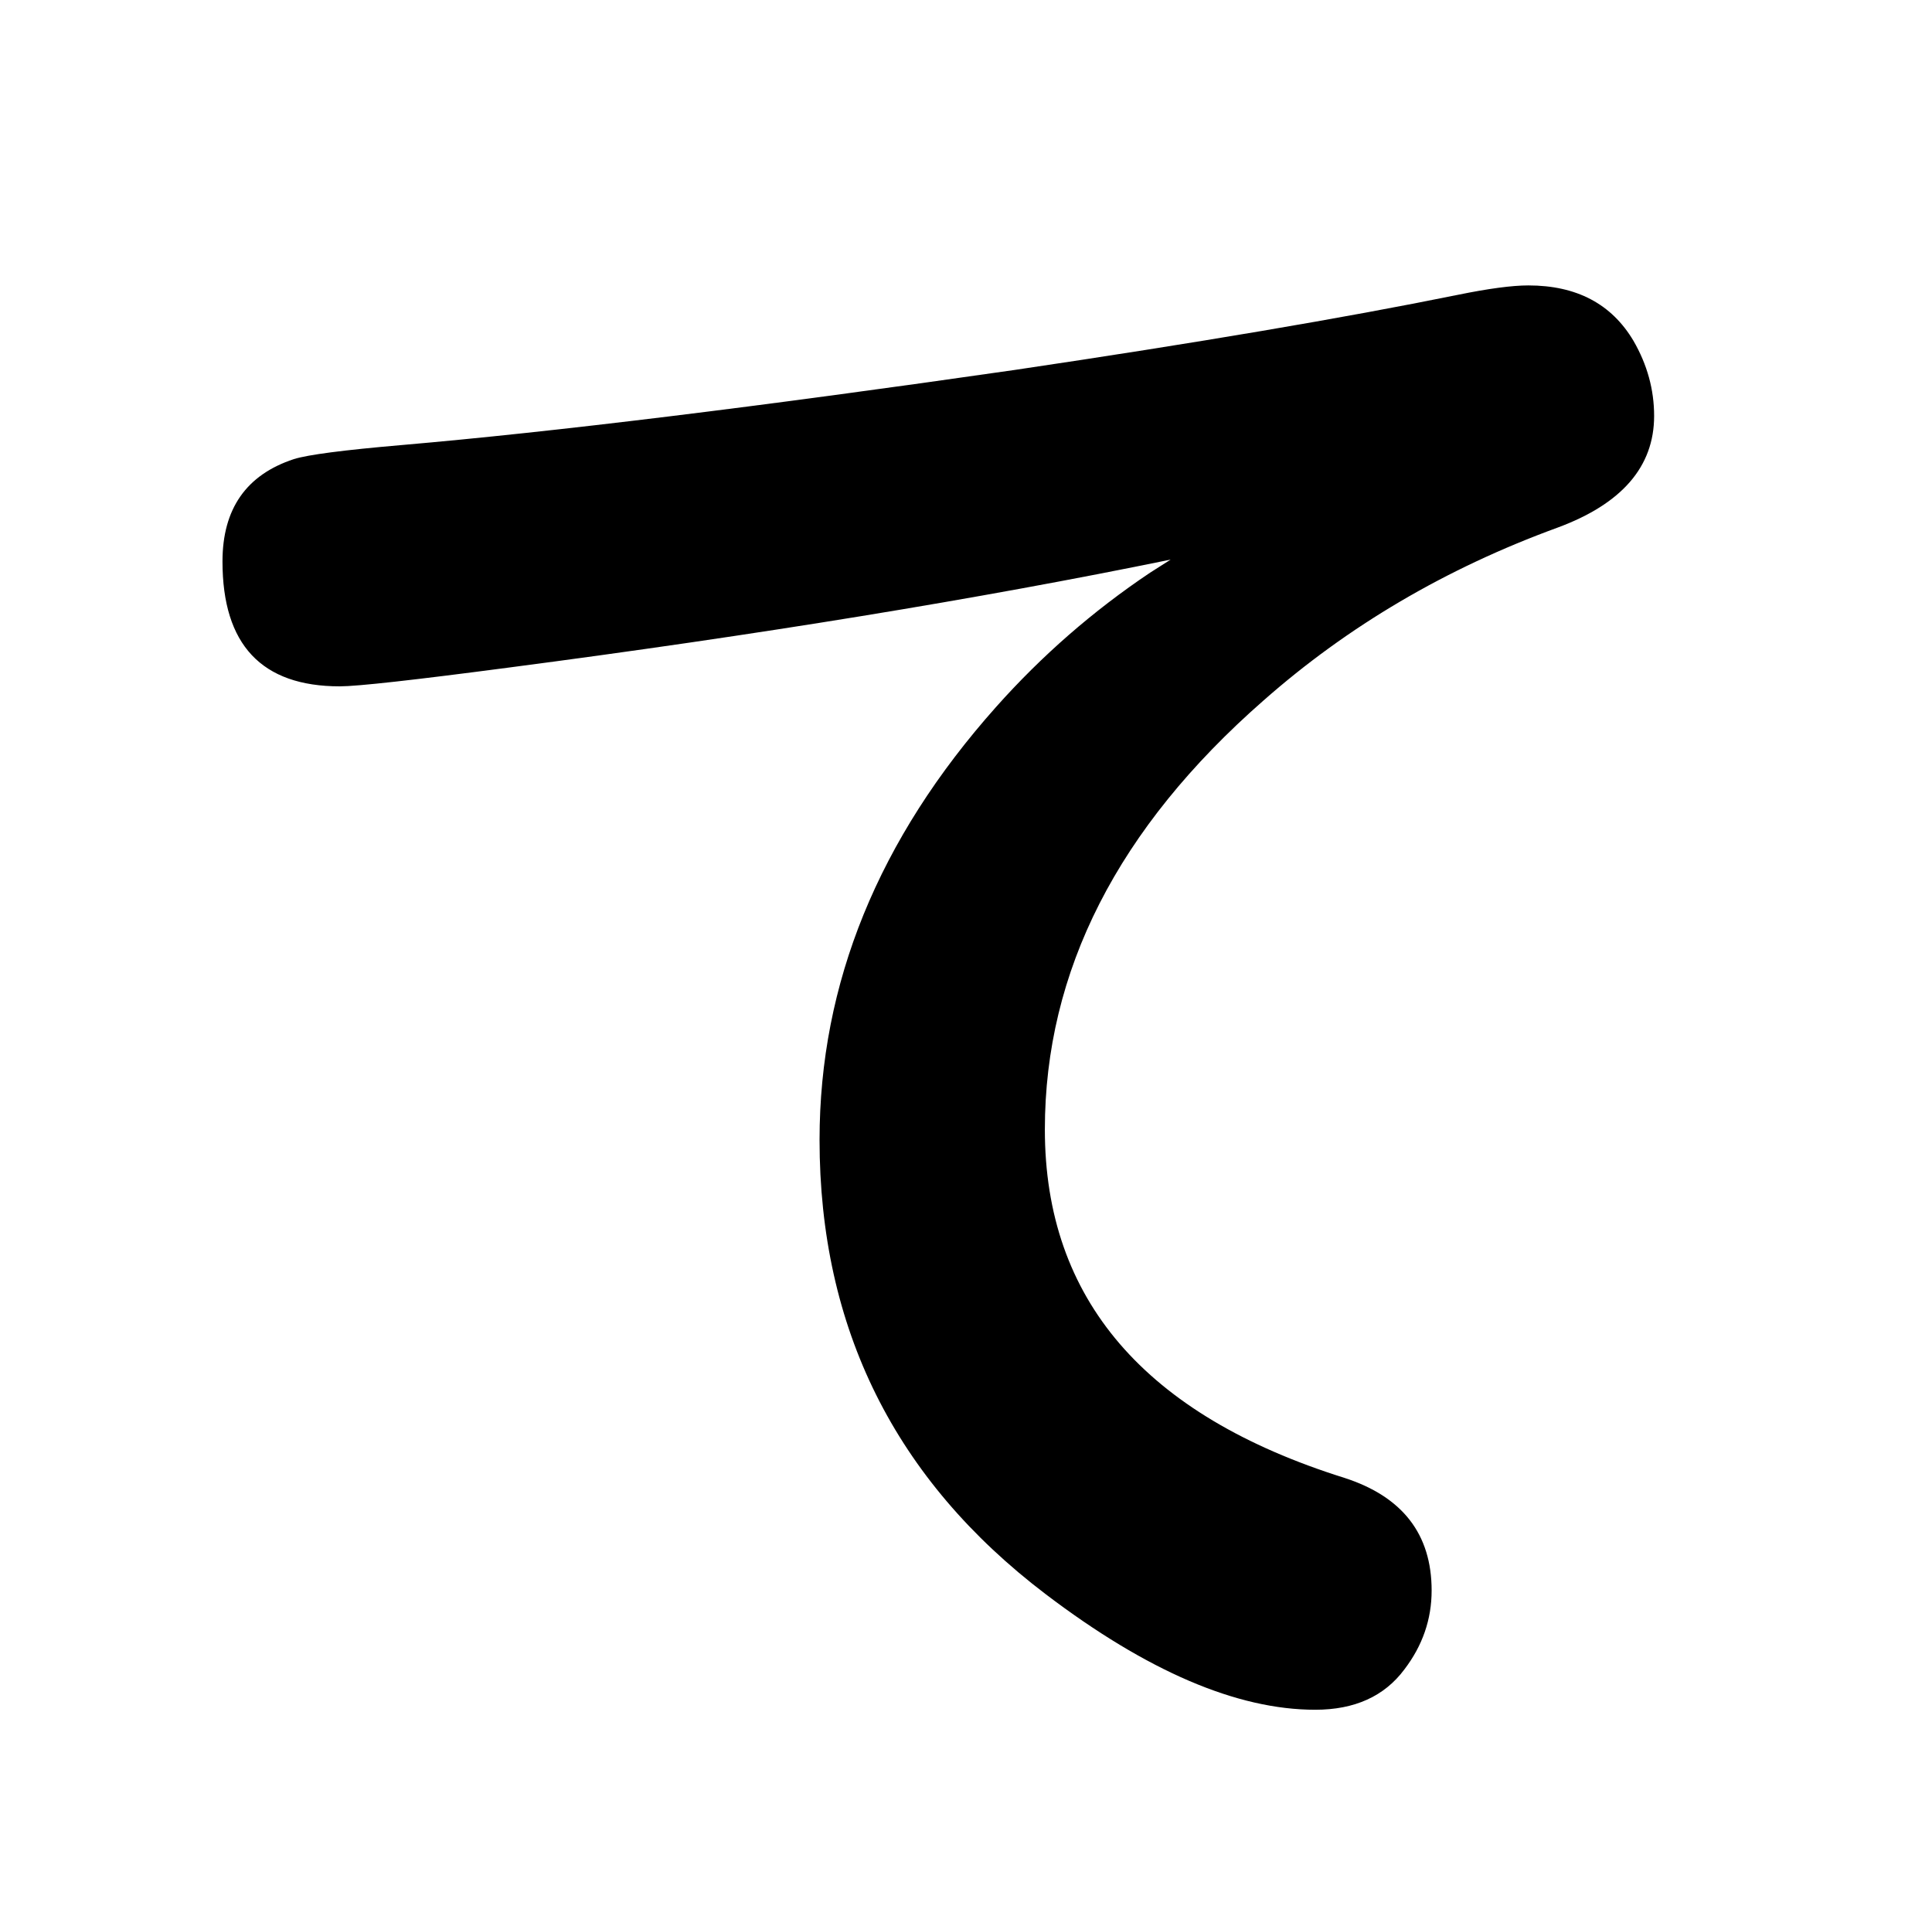 <?xml version="1.0" standalone="no"?>
<!DOCTYPE svg PUBLIC "-//W3C//DTD SVG 1.1//EN" "http://www.w3.org/Graphics/SVG/1.1/DTD/svg11.dtd" >
<svg xmlns="http://www.w3.org/2000/svg" xmlns:xlink="http://www.w3.org/1999/xlink" version="1.1" viewBox="-10 0 2058 2048">
   <path fill="currentColor"
d="M1237 596q-307 63 -705 115q-152 20 -180 20q-125 0 -125 -133q0 -84 76 -109q22 -7 115 -15q243 -21 653 -80q290 -43 472 -80q49 -10 75 -10q77 0 112 59q22 38 22 80q0 81 -103 119q-178 65 -313 184q-233 204 -233 457q0 271 319 371q93 30 93 120q0 46 -29 84
q-32 43 -95 43q-125 0 -287 -123q-241 -183 -241 -484q0 -250 188 -461q73 -82 164 -143q8 -5 22 -14z" />
</svg>
